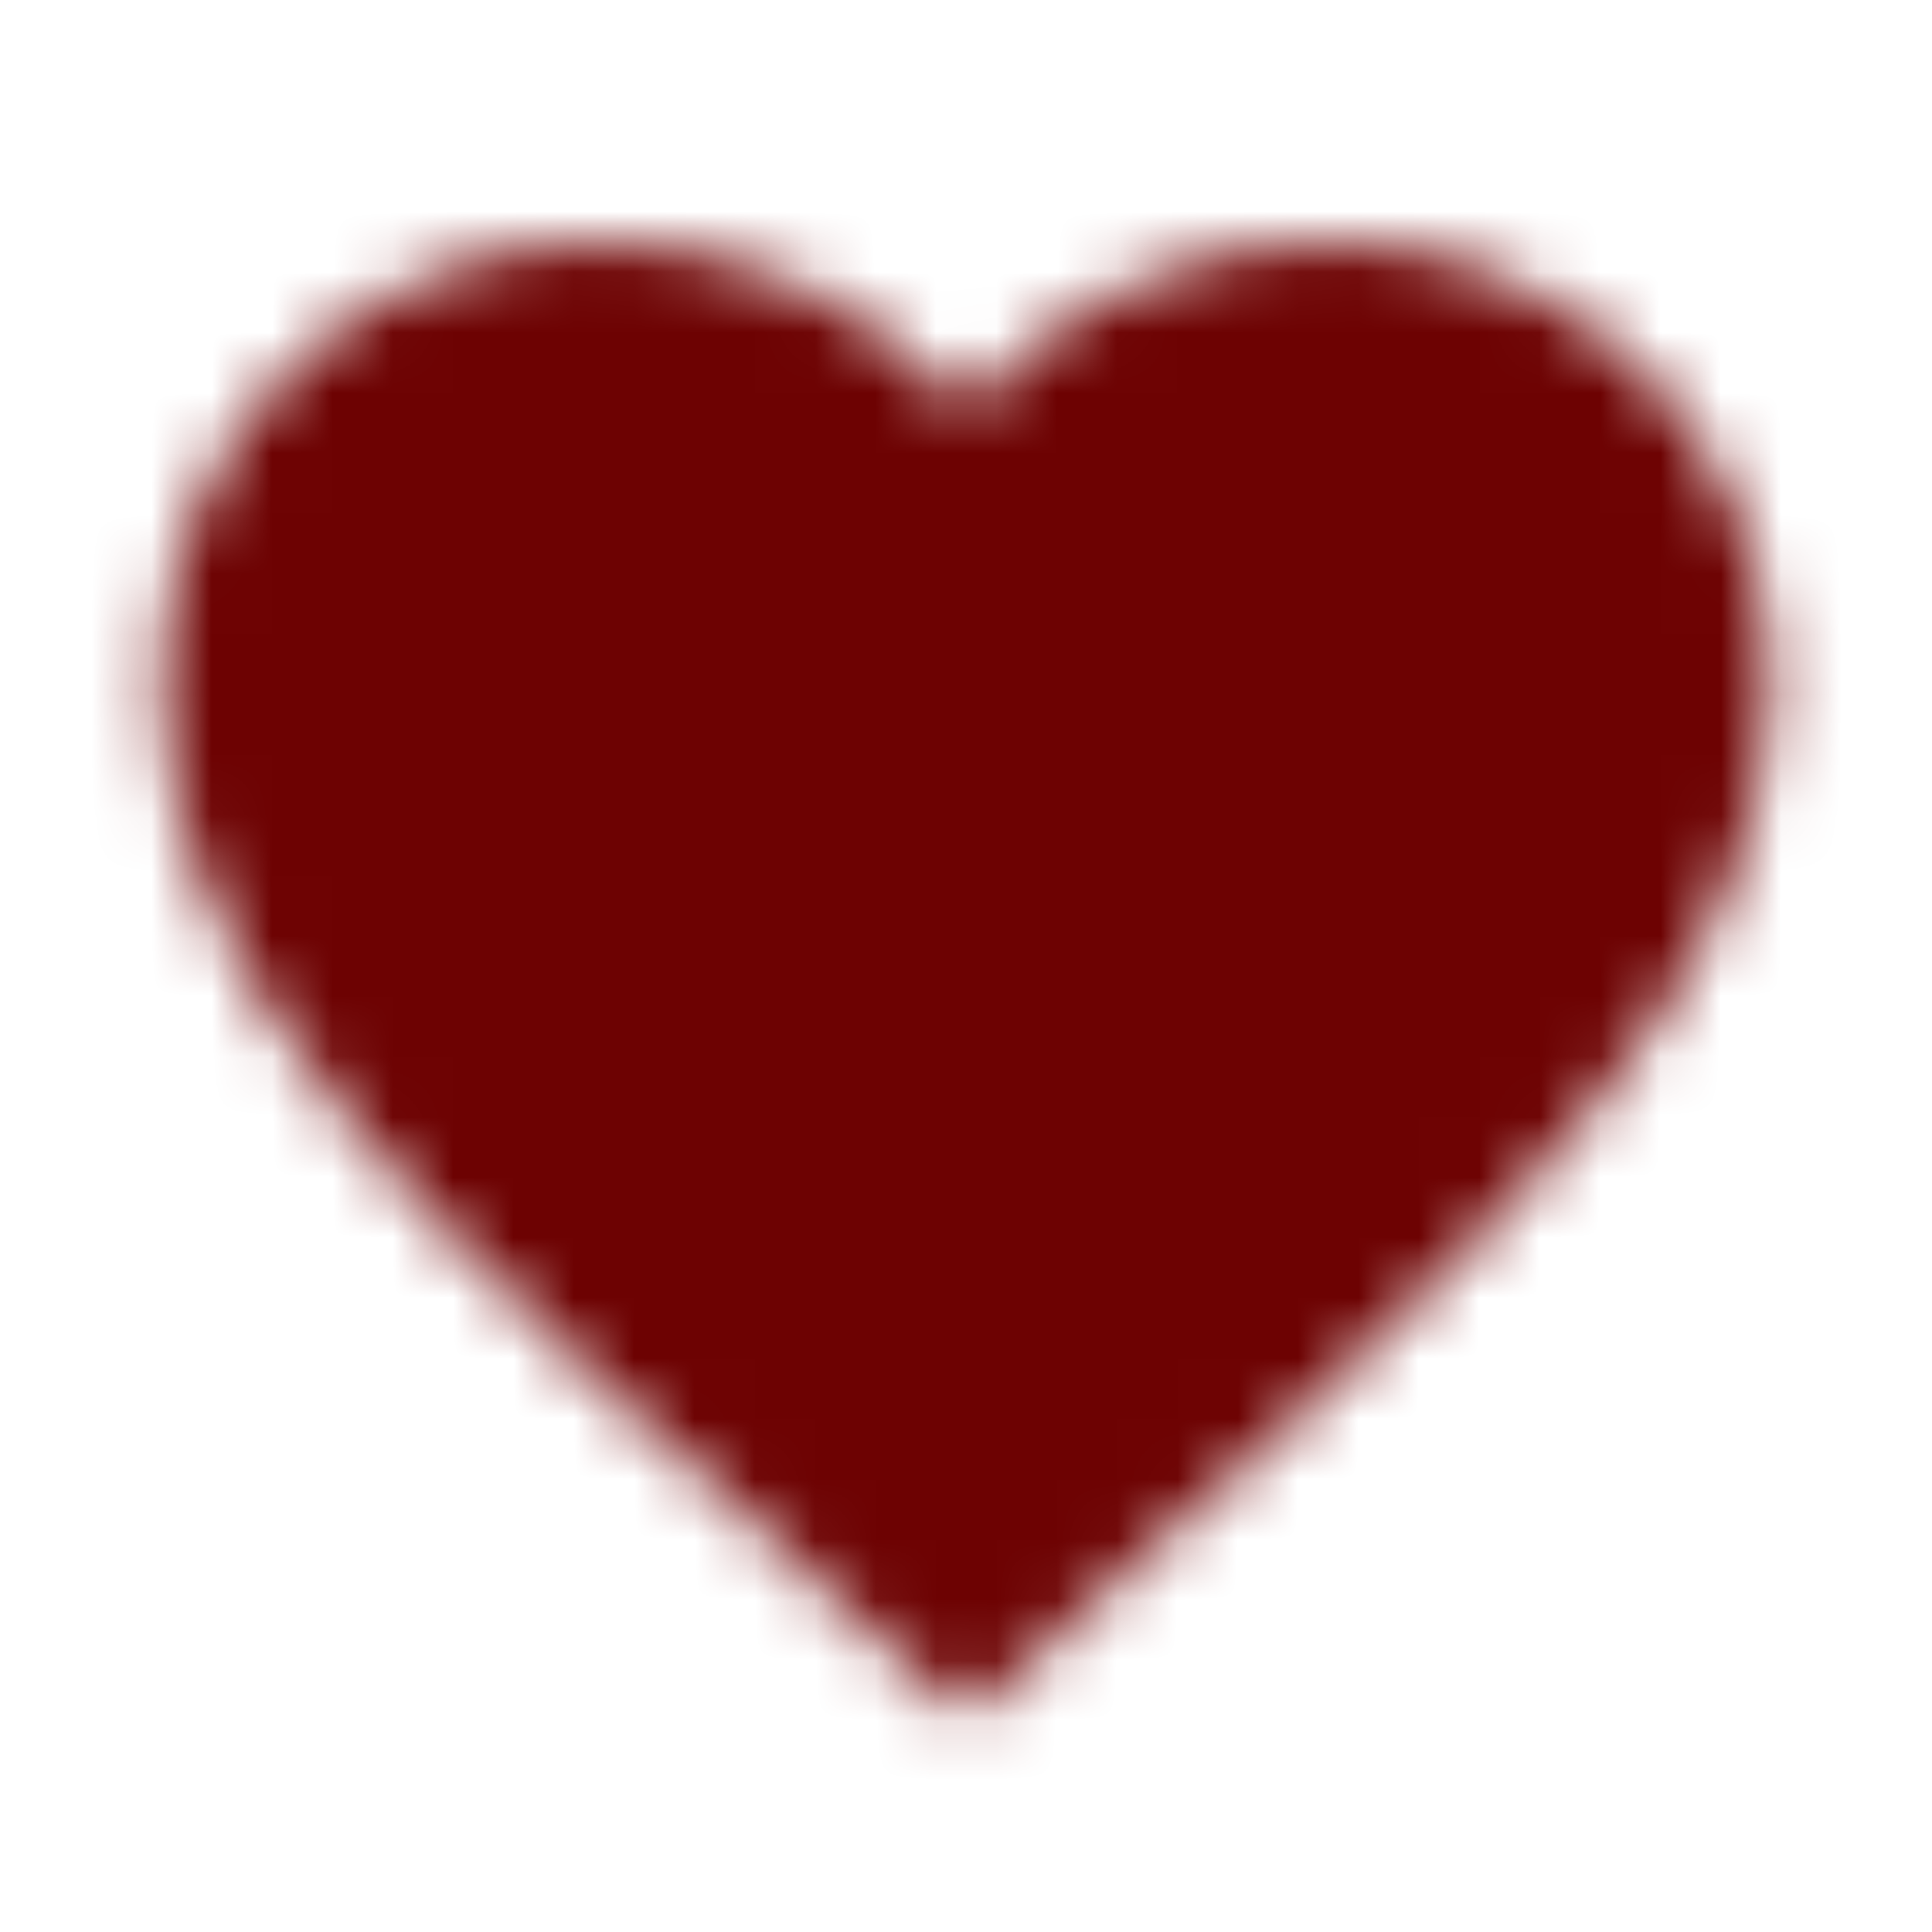 <svg width="32" height="32" viewBox="0 0 32 32" fill="none" xmlns="http://www.w3.org/2000/svg">
<mask id="mask0" mask-type="alpha" maskUnits="userSpaceOnUse" x="2" y="4" width="28" height="25">
<path fill-rule="evenodd" clip-rule="evenodd" d="M16 28.467L14.067 26.707C7.2 20.48 2.667 16.373 2.667 11.333C2.667 7.227 5.893 4 10 4C12.32 4 14.547 5.08 16 6.787C17.453 5.08 19.68 4 22 4C26.107 4 29.333 7.227 29.333 11.333C29.333 16.373 24.8 20.48 17.933 26.72L16 28.467Z" fill="white"/>
</mask>
<g mask="url(#mask0)">
<rect x="-17.333" y="-17.333" width="66.667" height="66.667" fill="#6d0202"/>
<mask id="mask1" mask-type="alpha" maskUnits="userSpaceOnUse" x="-18" y="-18" width="68" height="68">
<rect x="-17.333" y="-17.333" width="66.667" height="66.667" fill="white"/>
</mask>
<g mask="url(#mask1)">
</g>
</g>
</svg>
